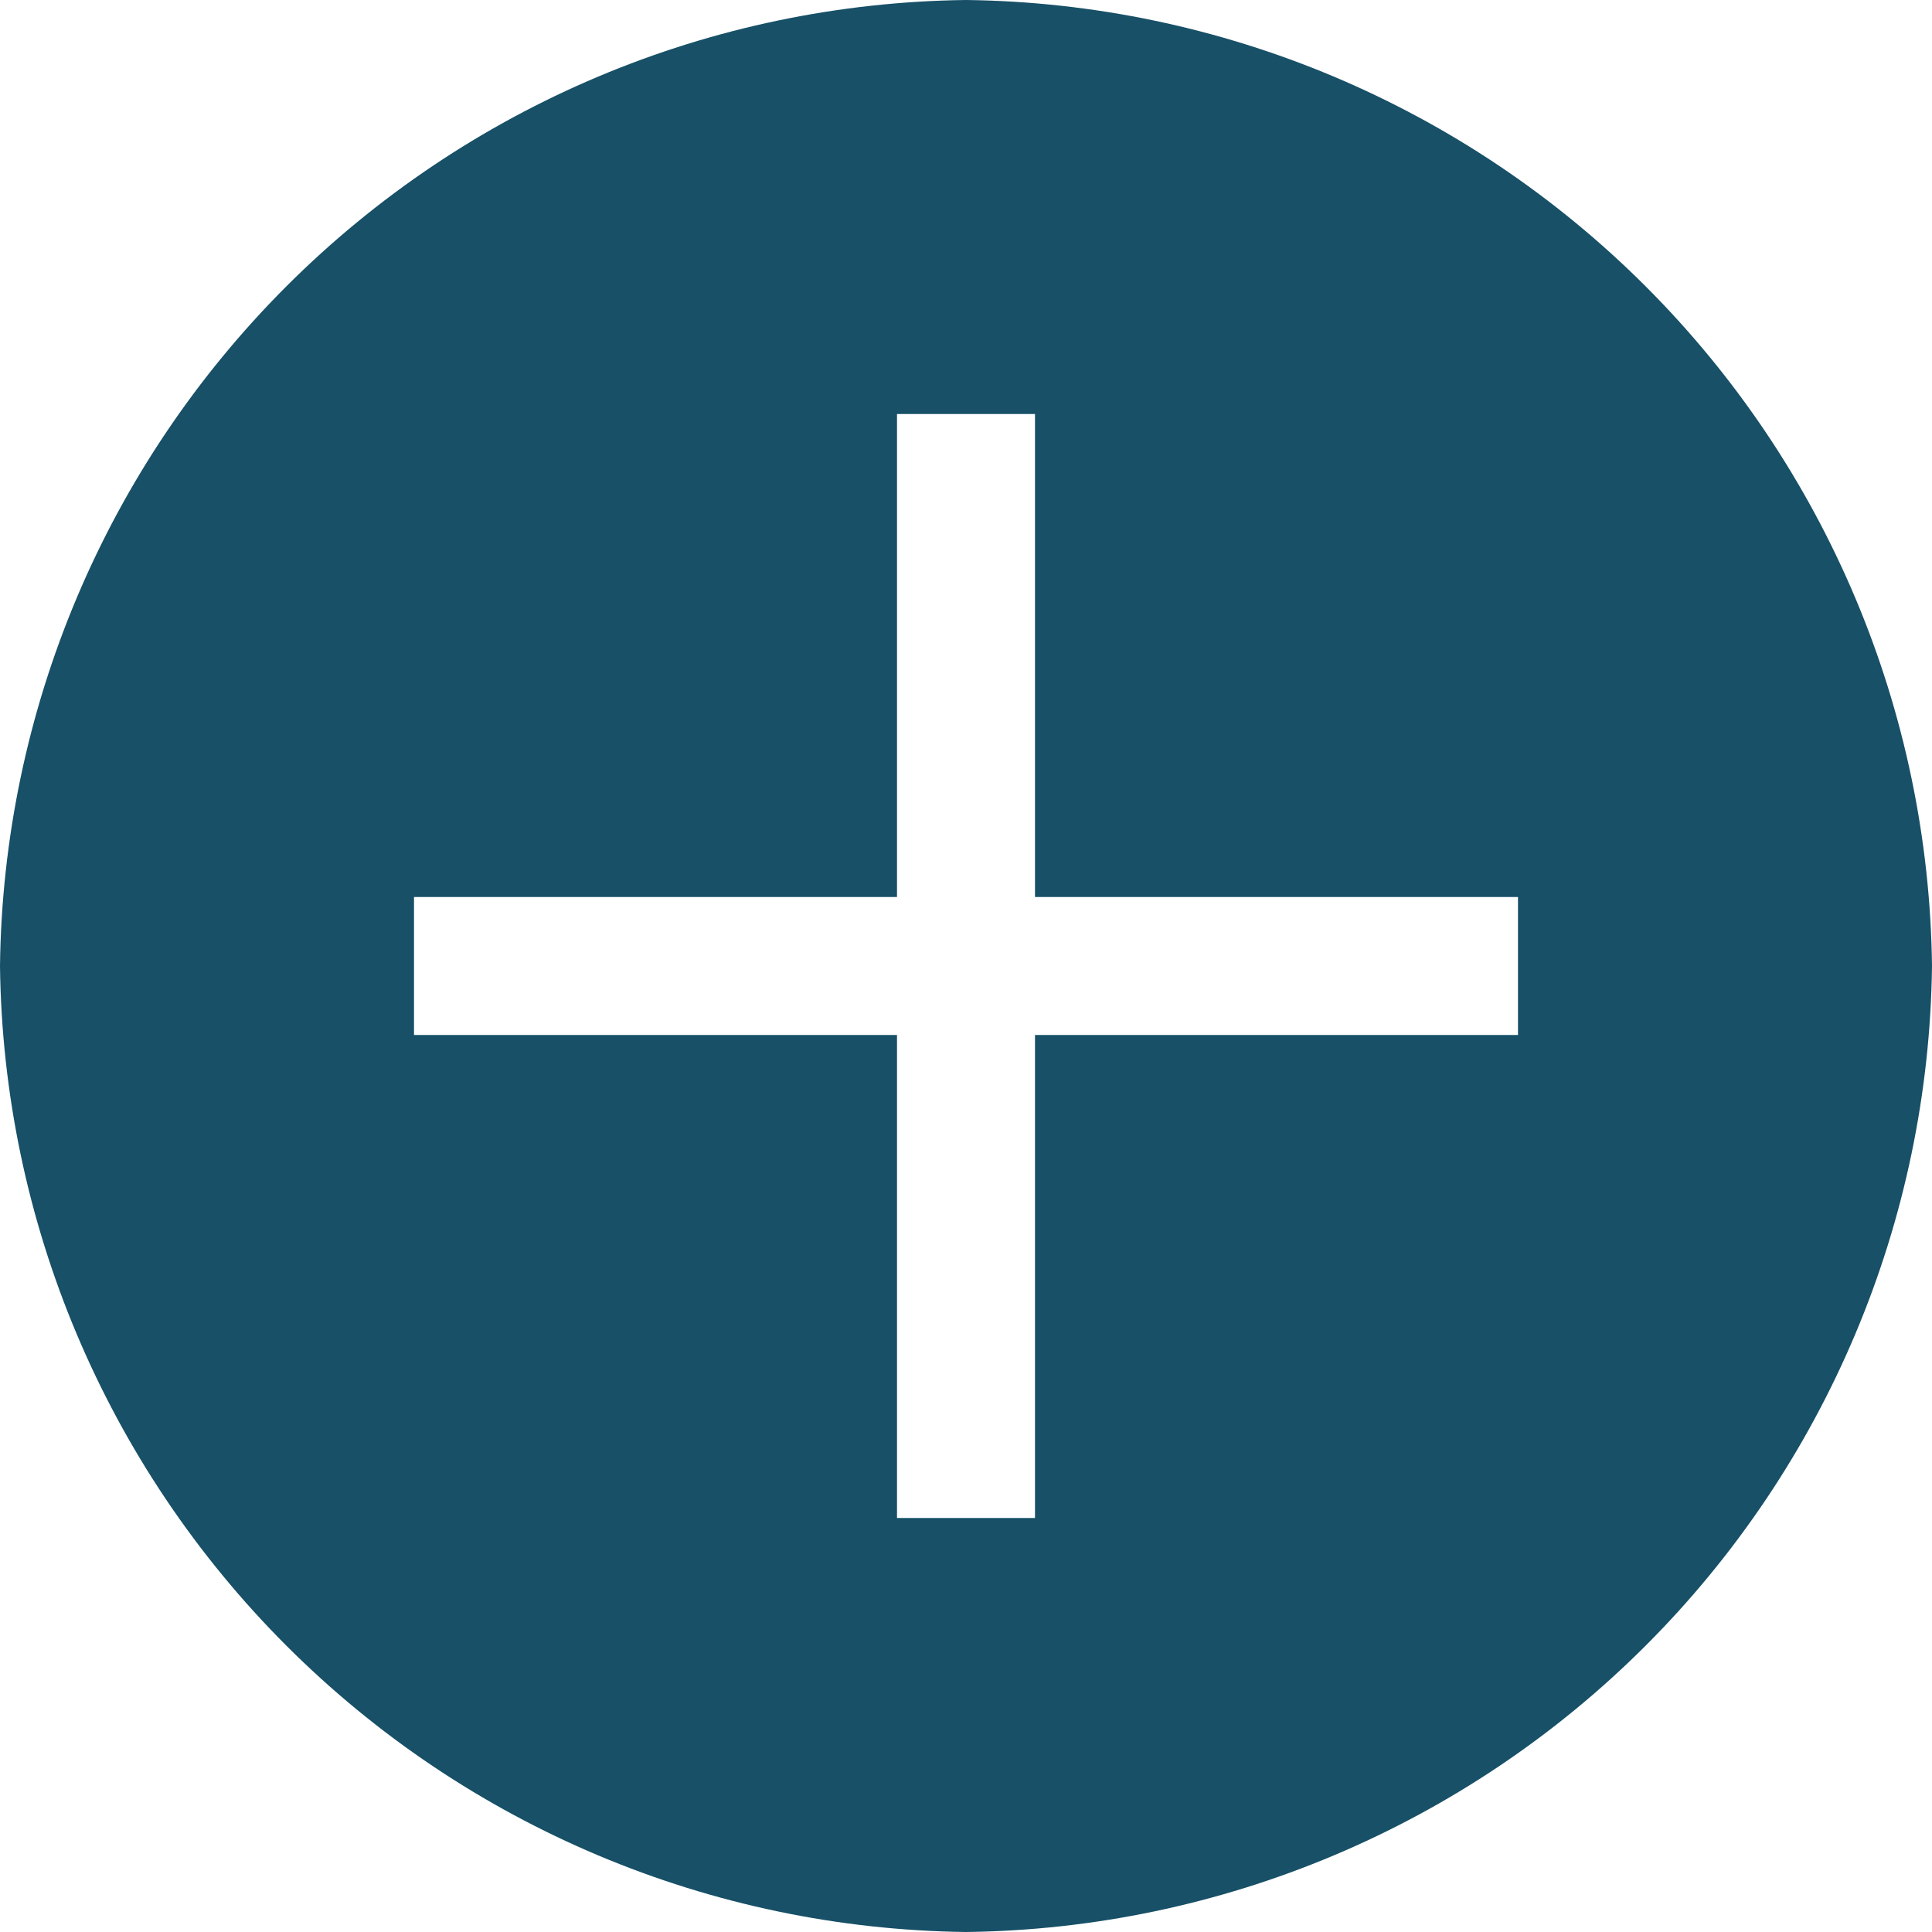 <svg width="14" height="14" viewBox="0 0 14 14" fill="none" xmlns="http://www.w3.org/2000/svg">
<path d="M7 0C5.15 0.022 3.383 0.767 2.075 2.075C0.767 3.383 0.022 5.15 0 7C0.022 8.85 0.767 10.617 2.075 11.925C3.383 13.233 5.15 13.978 7 14C8.85 13.978 10.617 13.233 11.925 11.925C13.233 10.617 13.978 8.85 14 7C13.978 5.15 13.233 3.383 11.925 2.075C10.617 0.767 8.85 0.022 7 0ZM11 7.5H7.5V11H6.5V7.5H3V6.5H6.5V3H7.5V6.5H11V7.5Z" fill="#175067"/>
</svg>
